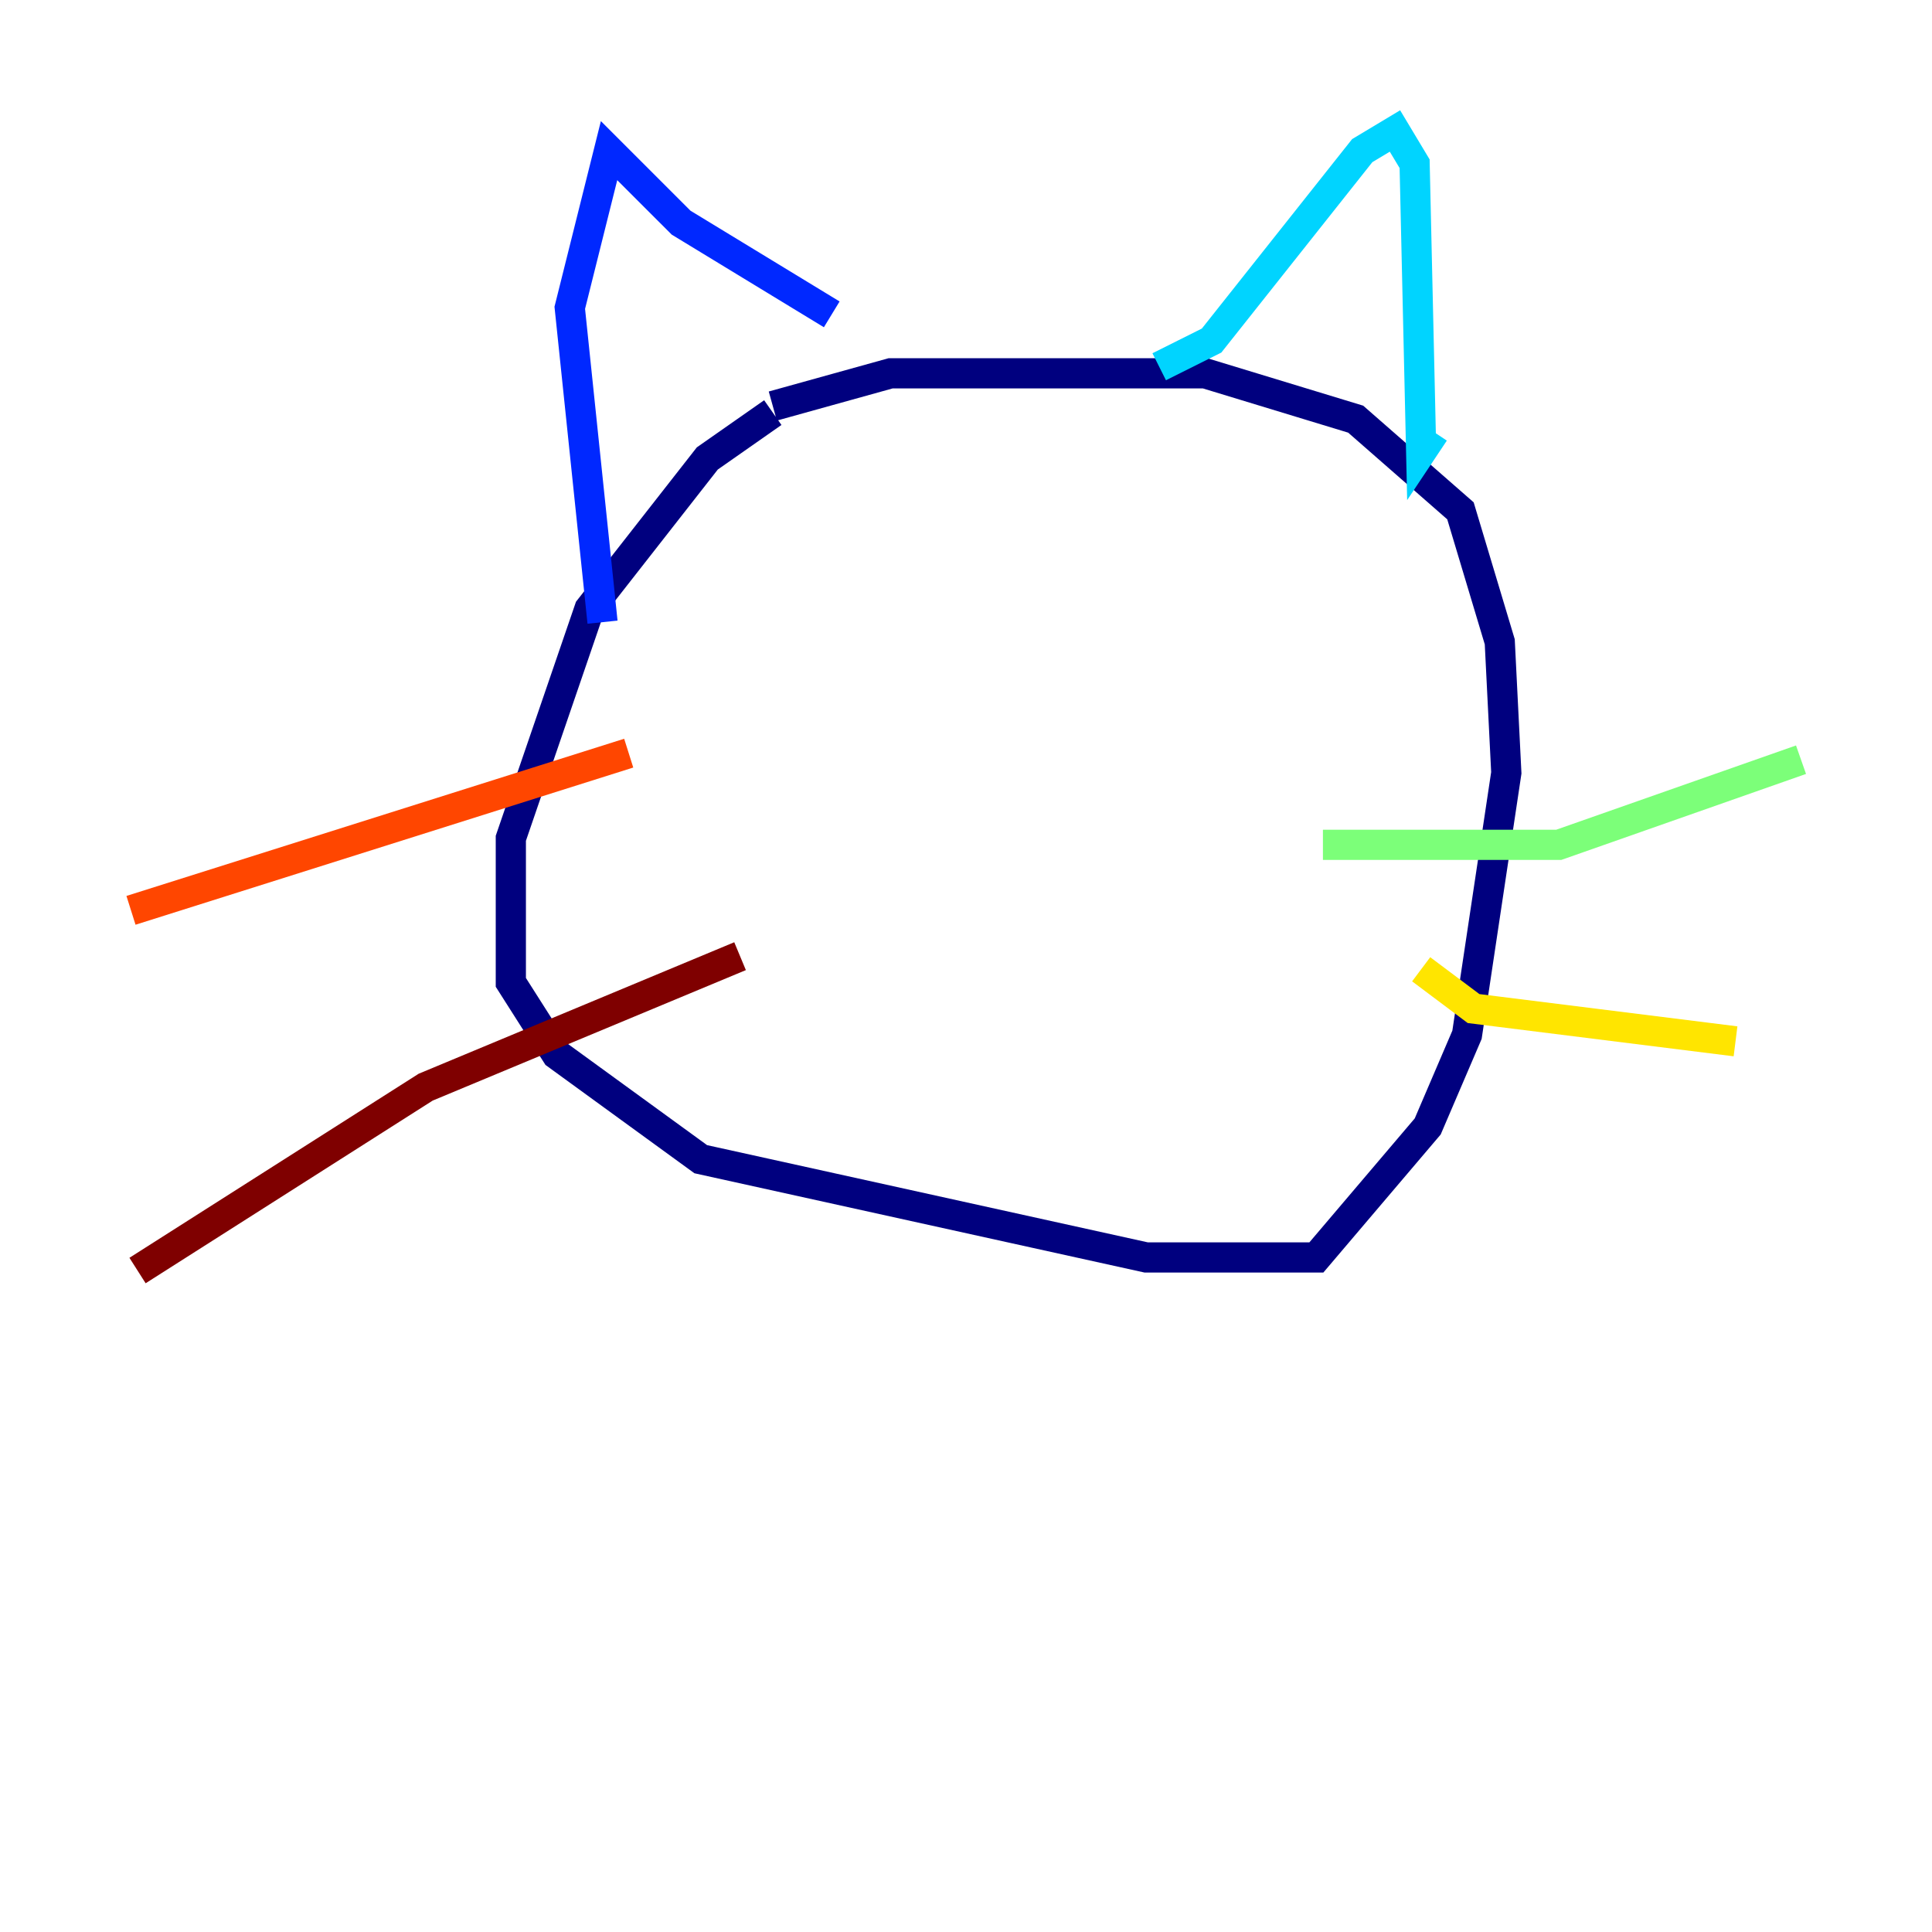 <?xml version="1.0" encoding="utf-8" ?>
<svg baseProfile="tiny" height="128" version="1.2" viewBox="0,0,128,128" width="128" xmlns="http://www.w3.org/2000/svg" xmlns:ev="http://www.w3.org/2001/xml-events" xmlns:xlink="http://www.w3.org/1999/xlink"><defs /><polyline fill="none" points="51.2,27.336 46.861,30.373 39.051,40.352 33.844,55.539 33.844,65.085 36.881,69.858 46.427,76.8 75.932,83.308 87.214,83.308 94.59,74.63 97.193,68.556 99.797,51.2 99.363,42.522 96.759,33.844 89.817,27.77 79.837,24.732 59.01,24.732 51.2,26.902" stroke="#00007f" stroke-width="2" /><polyline fill="none" points="39.919,41.22 37.749,20.393 40.352,9.98 45.125,14.752 55.105,20.827" stroke="#0028ff" stroke-width="2" /><polyline fill="none" points="76.8,24.298 80.271,22.563 90.251,9.98 92.42,8.678 93.722,10.848 94.156,29.939 95.024,28.637" stroke="#00d4ff" stroke-width="2" /><polyline fill="none" points="87.647,55.973 103.268,55.973 119.322,50.332" stroke="#7cff79" stroke-width="2" /><polyline fill="none" points="94.156,64.217 97.627,66.82 114.983,68.99" stroke="#ffe500" stroke-width="2" /><polyline fill="none" points="41.654,49.898 8.678,60.312" stroke="#ff4600" stroke-width="2" /><polyline fill="none" points="49.031,63.349 28.203,72.027 9.112,84.176" stroke="#7f0000" stroke-width="2" /></svg>